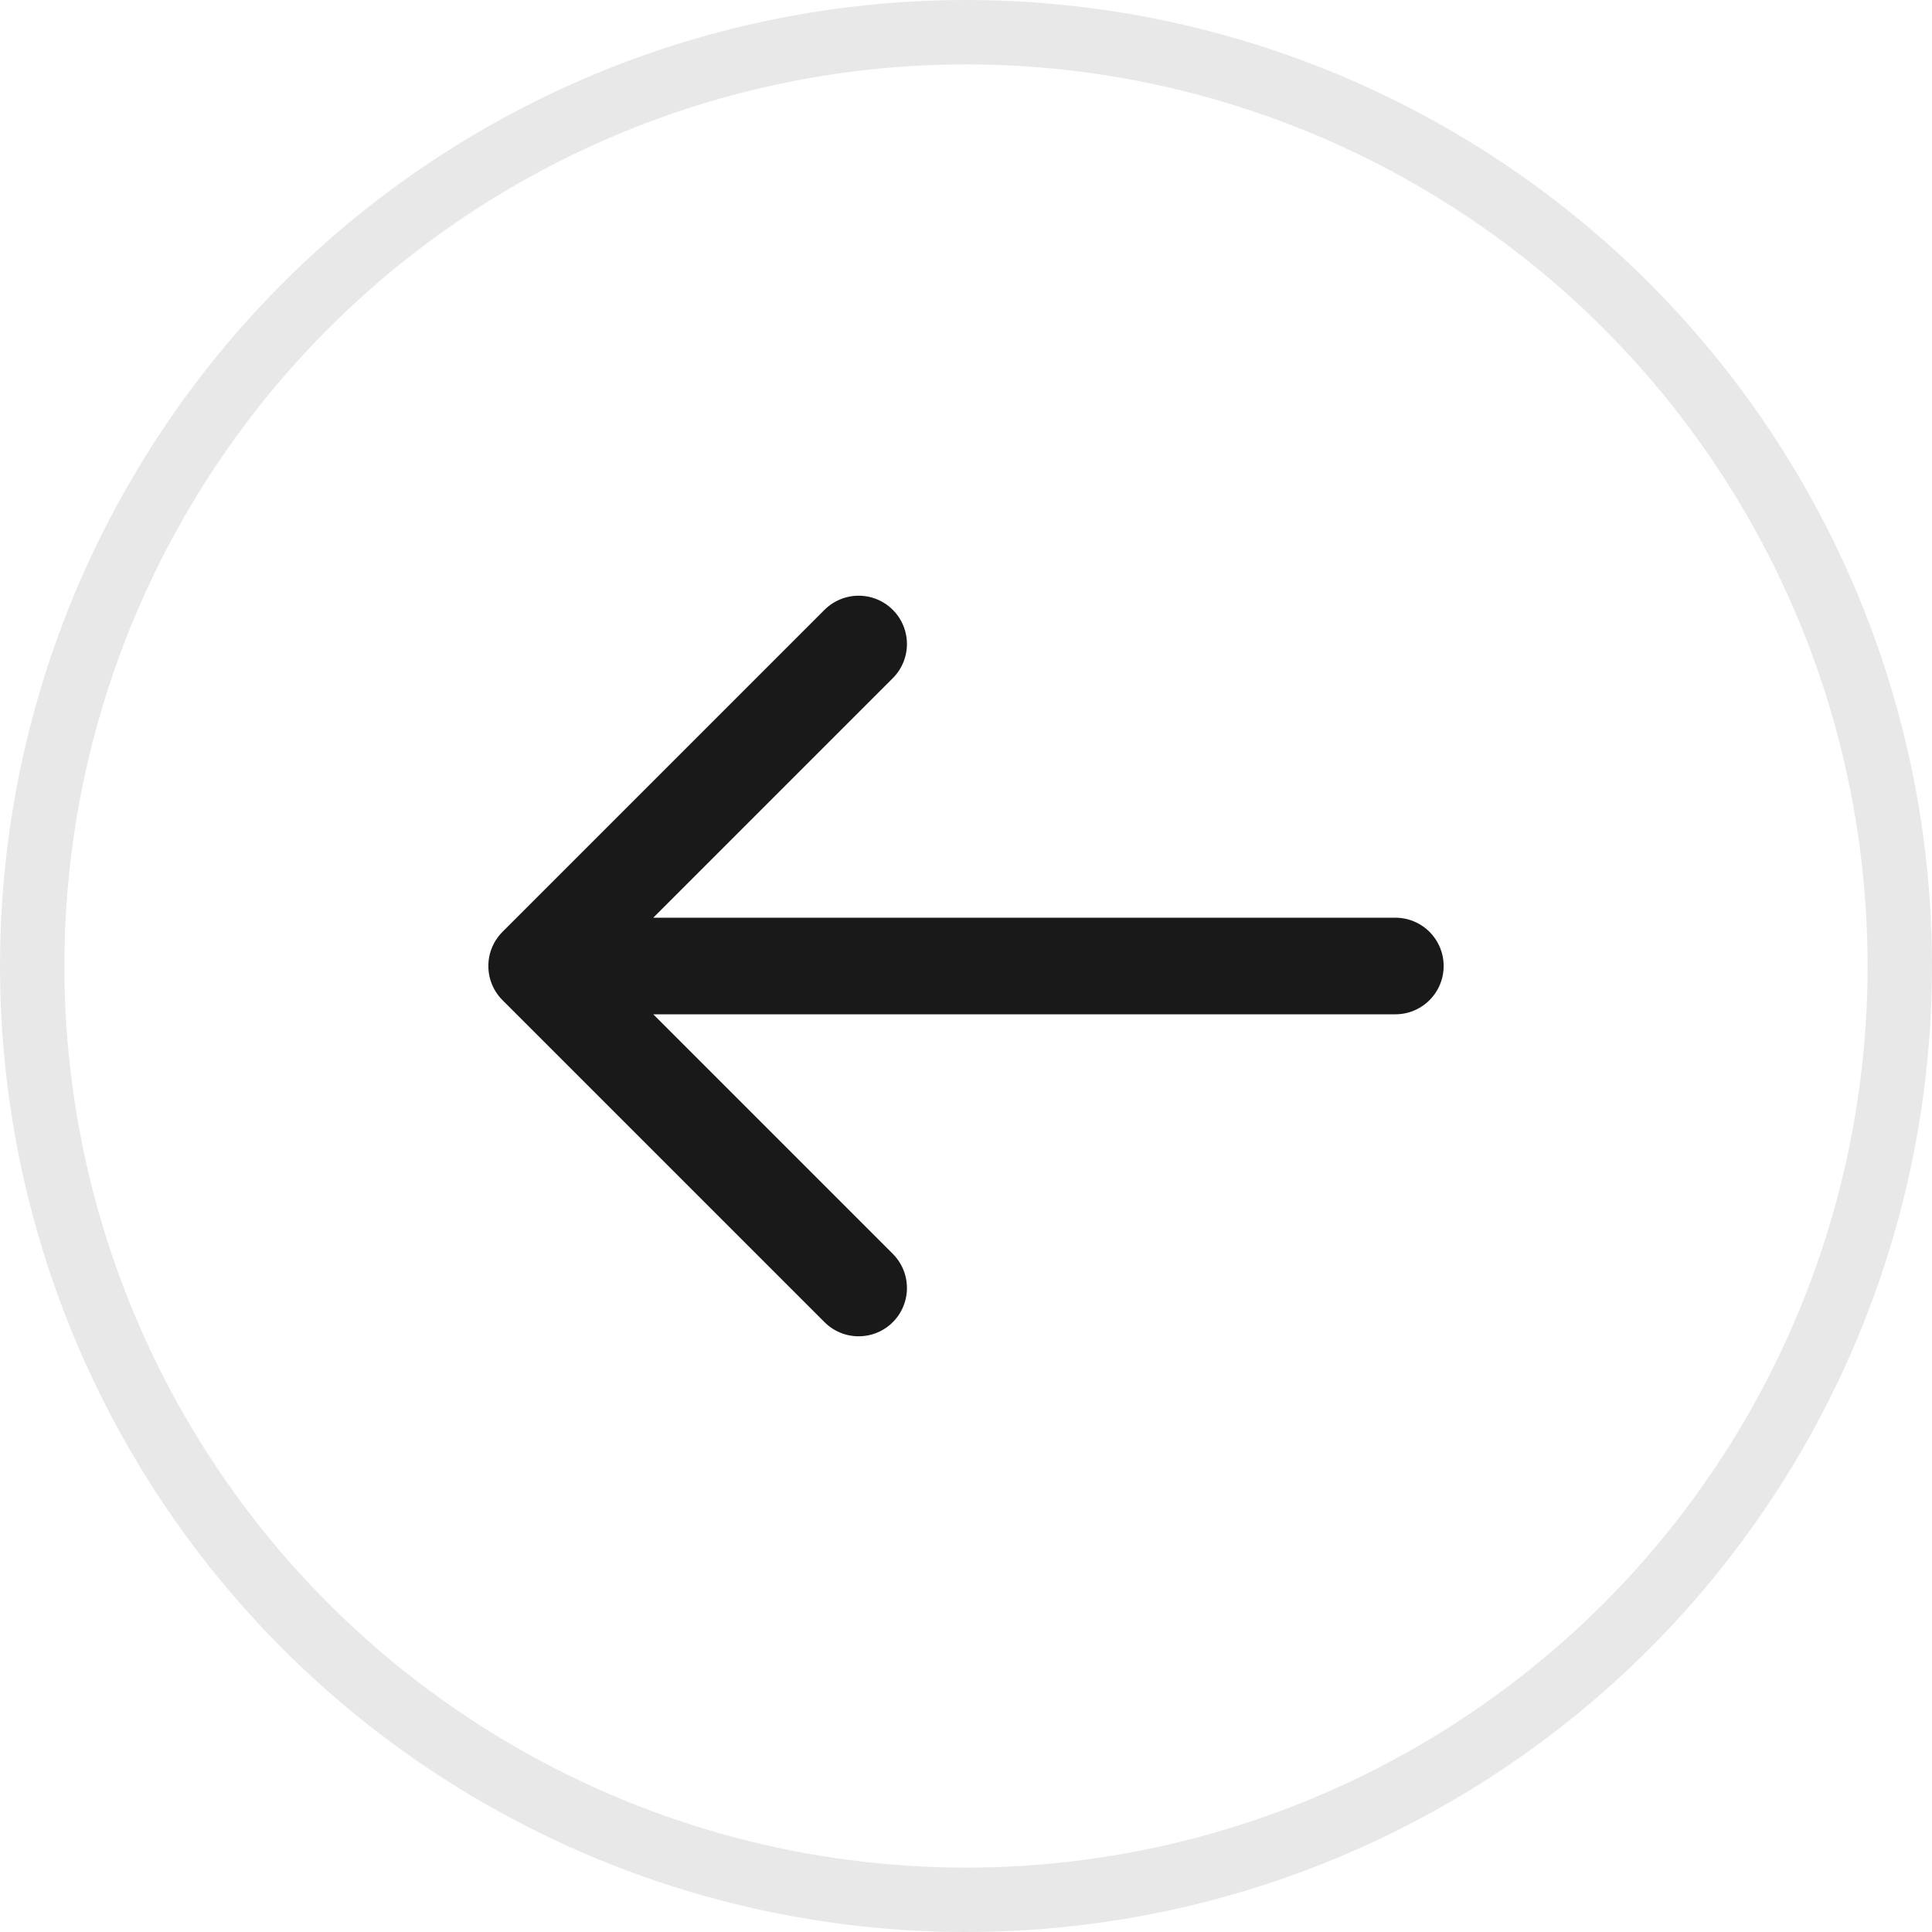 <svg width="30" height="30" viewBox="0 0 30 30" fill="none" xmlns="http://www.w3.org/2000/svg">
<g filter="url(#filter0_b_734_3982)">
<circle cx="15" cy="15" r="14.5" stroke="#191919" stroke-opacity="0.1"/>
</g>
<path d="M21.667 15H8.333M8.333 15L13.333 10M8.333 15L13.333 20" stroke="#191919" stroke-width="1.5" stroke-linecap="round" stroke-linejoin="round"/>
<defs>
<filter id="filter0_b_734_3982" x="-10" y="-10" width="50" height="50" filterUnits="userSpaceOnUse" color-interpolation-filters="sRGB">
<feFlood flood-opacity="0" result="BackgroundImageFix"/>
<feGaussianBlur in="BackgroundImageFix" stdDeviation="5"/>
<feComposite in2="SourceAlpha" operator="in" result="effect1_backgroundBlur_734_3982"/>
<feBlend mode="normal" in="SourceGraphic" in2="effect1_backgroundBlur_734_3982" result="shape"/>
</filter>
</defs>
</svg>
